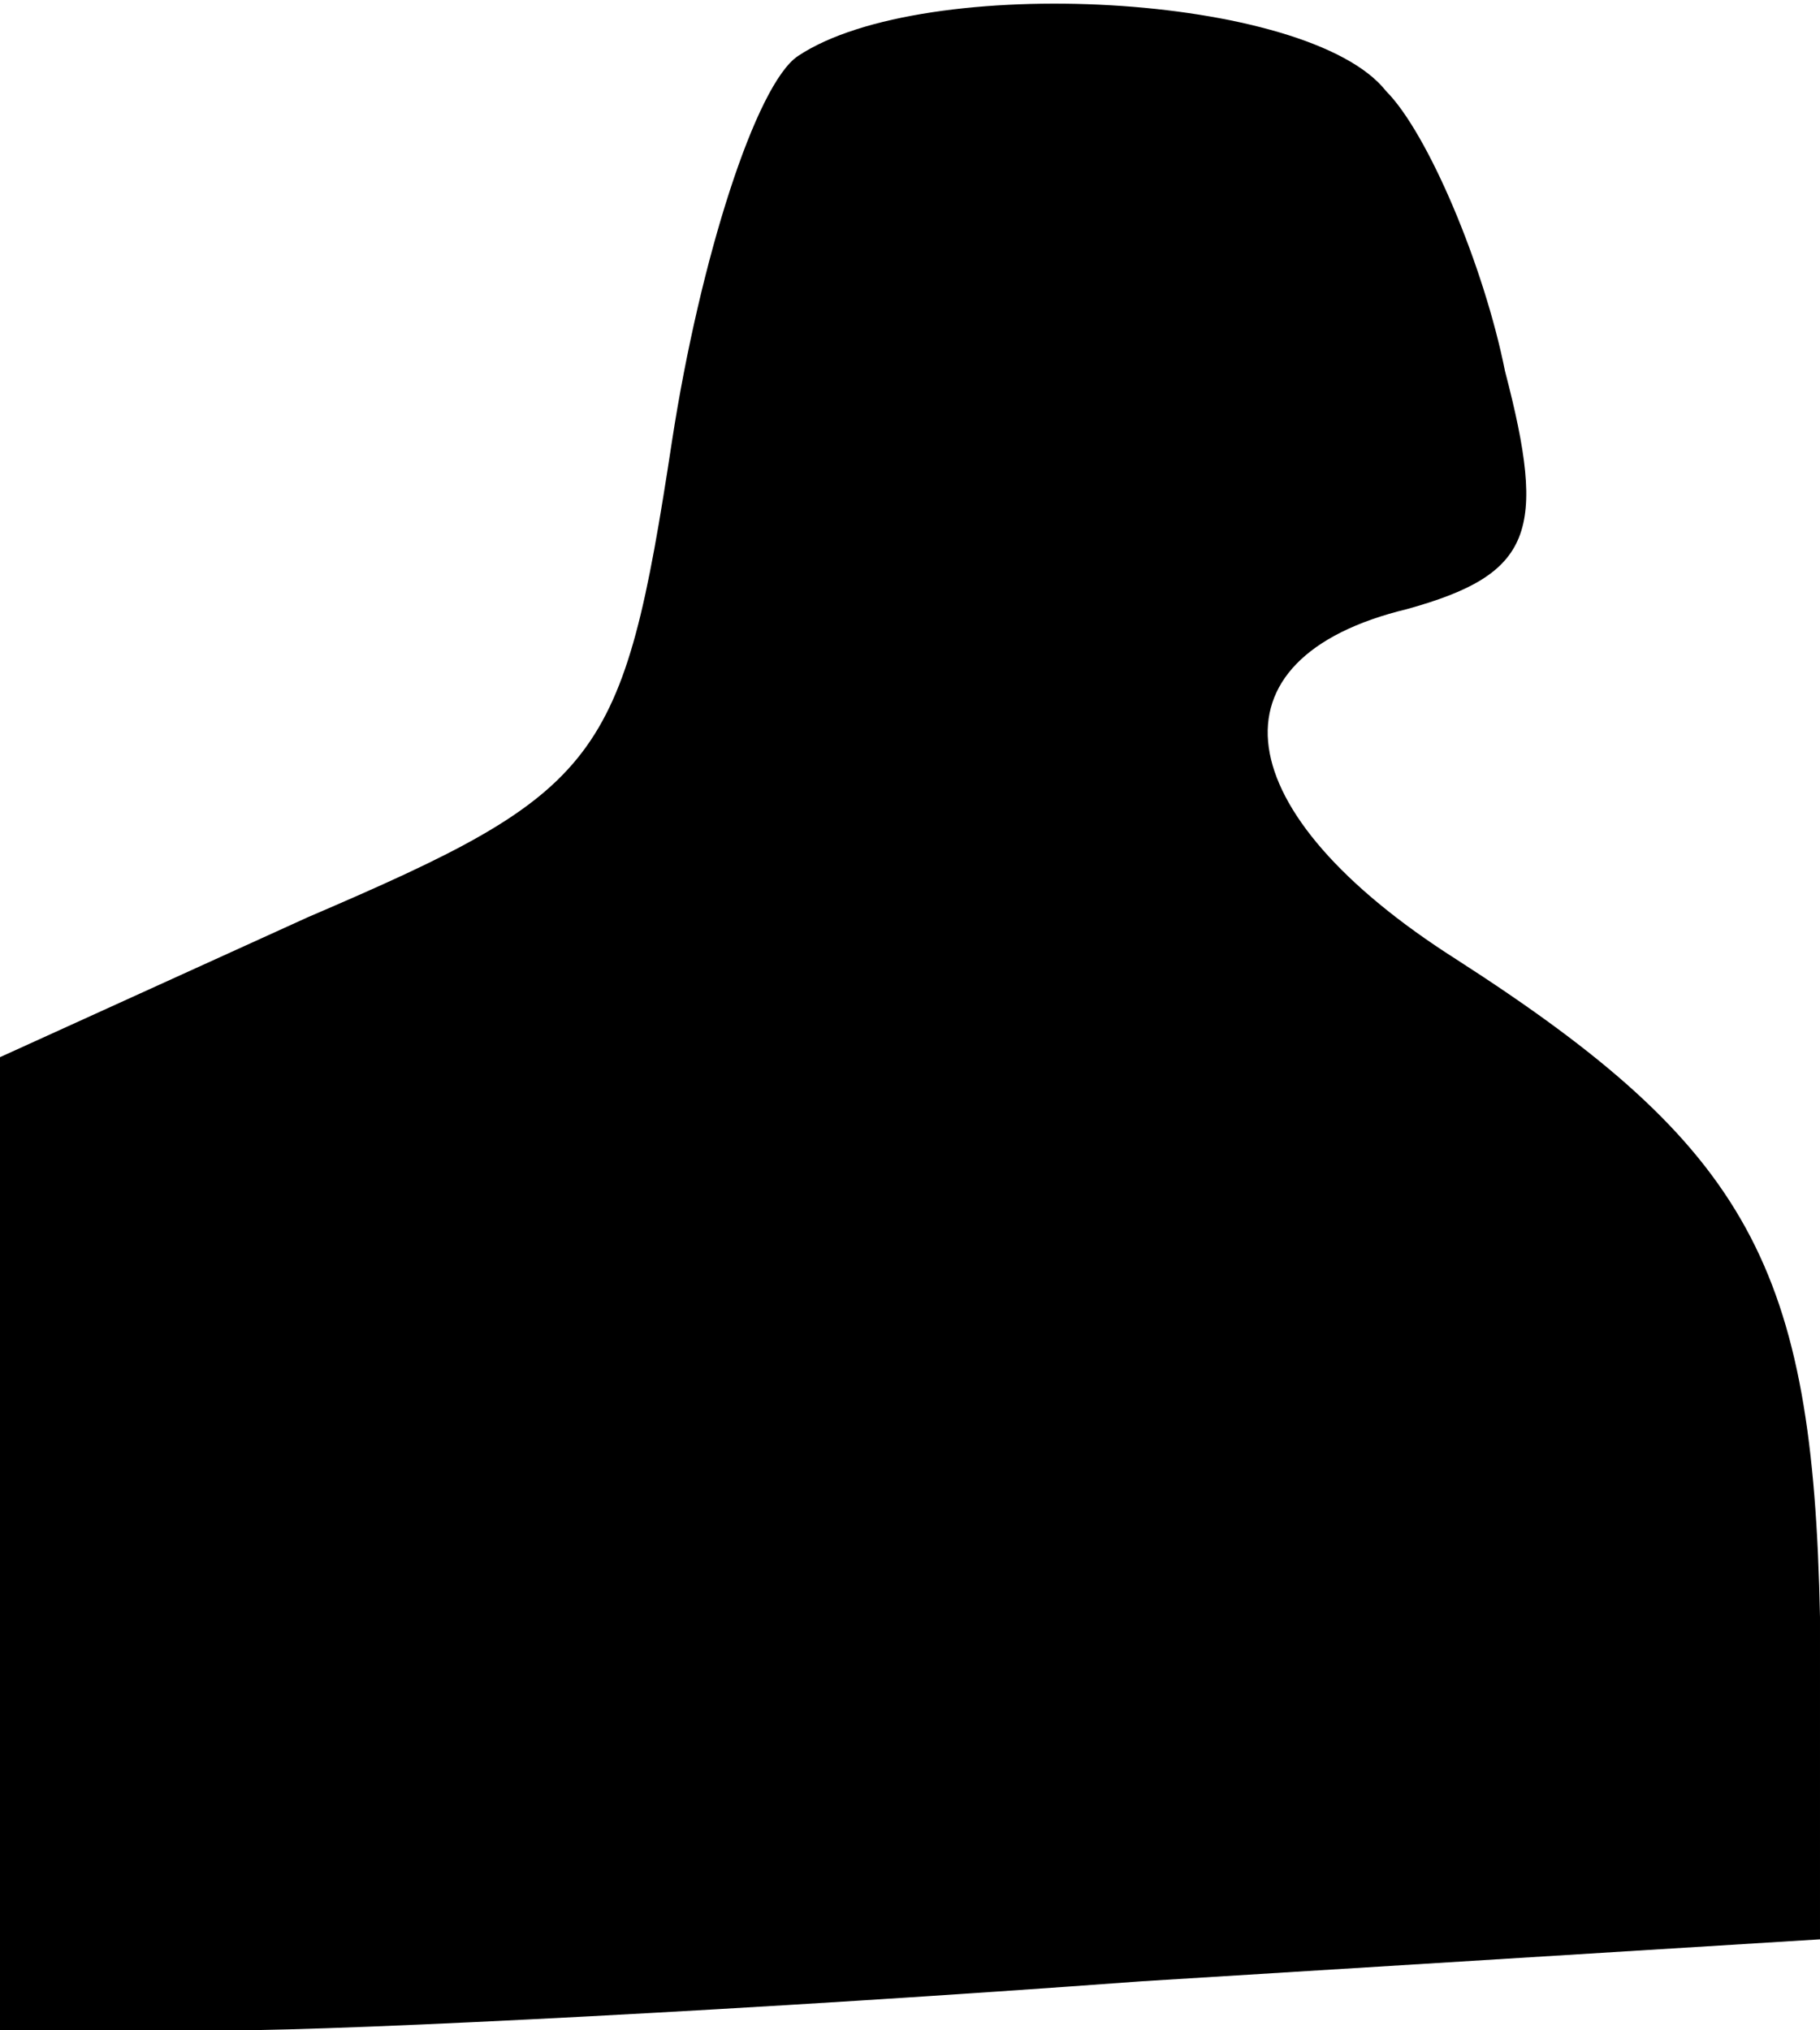 <?xml version="1.0" standalone="no"?>
<!DOCTYPE svg PUBLIC "-//W3C//DTD SVG 20010904//EN"
 "http://www.w3.org/TR/2001/REC-SVG-20010904/DTD/svg10.dtd">
<svg version="1.0" xmlns="http://www.w3.org/2000/svg"
 width="26pt" height="29pt" viewBox="0 0 26 29"
 preserveAspectRatio="xMidYMid meet">
<g transform="translate(0,29) scale(0.1,-0.1)"
fill="#000000" stroke="none">
<path fill="#000000" stroke="none" d="M114 282 c-6 -4 -14 -29 -18 -55 -7
-46 -10 -50 -52 -68 l-44 -20 0 -69 0 -70 33 0 c17 0 76 3 130 7 l97 6 0 46
c-1 50 -10 67 -52 94 -33 21 -36 43 -7 50 18 5 20 11 14 34 -3 15 -11 34 -17
40 -11 14 -66 17 -84 5z"/>
</g>
</svg>
